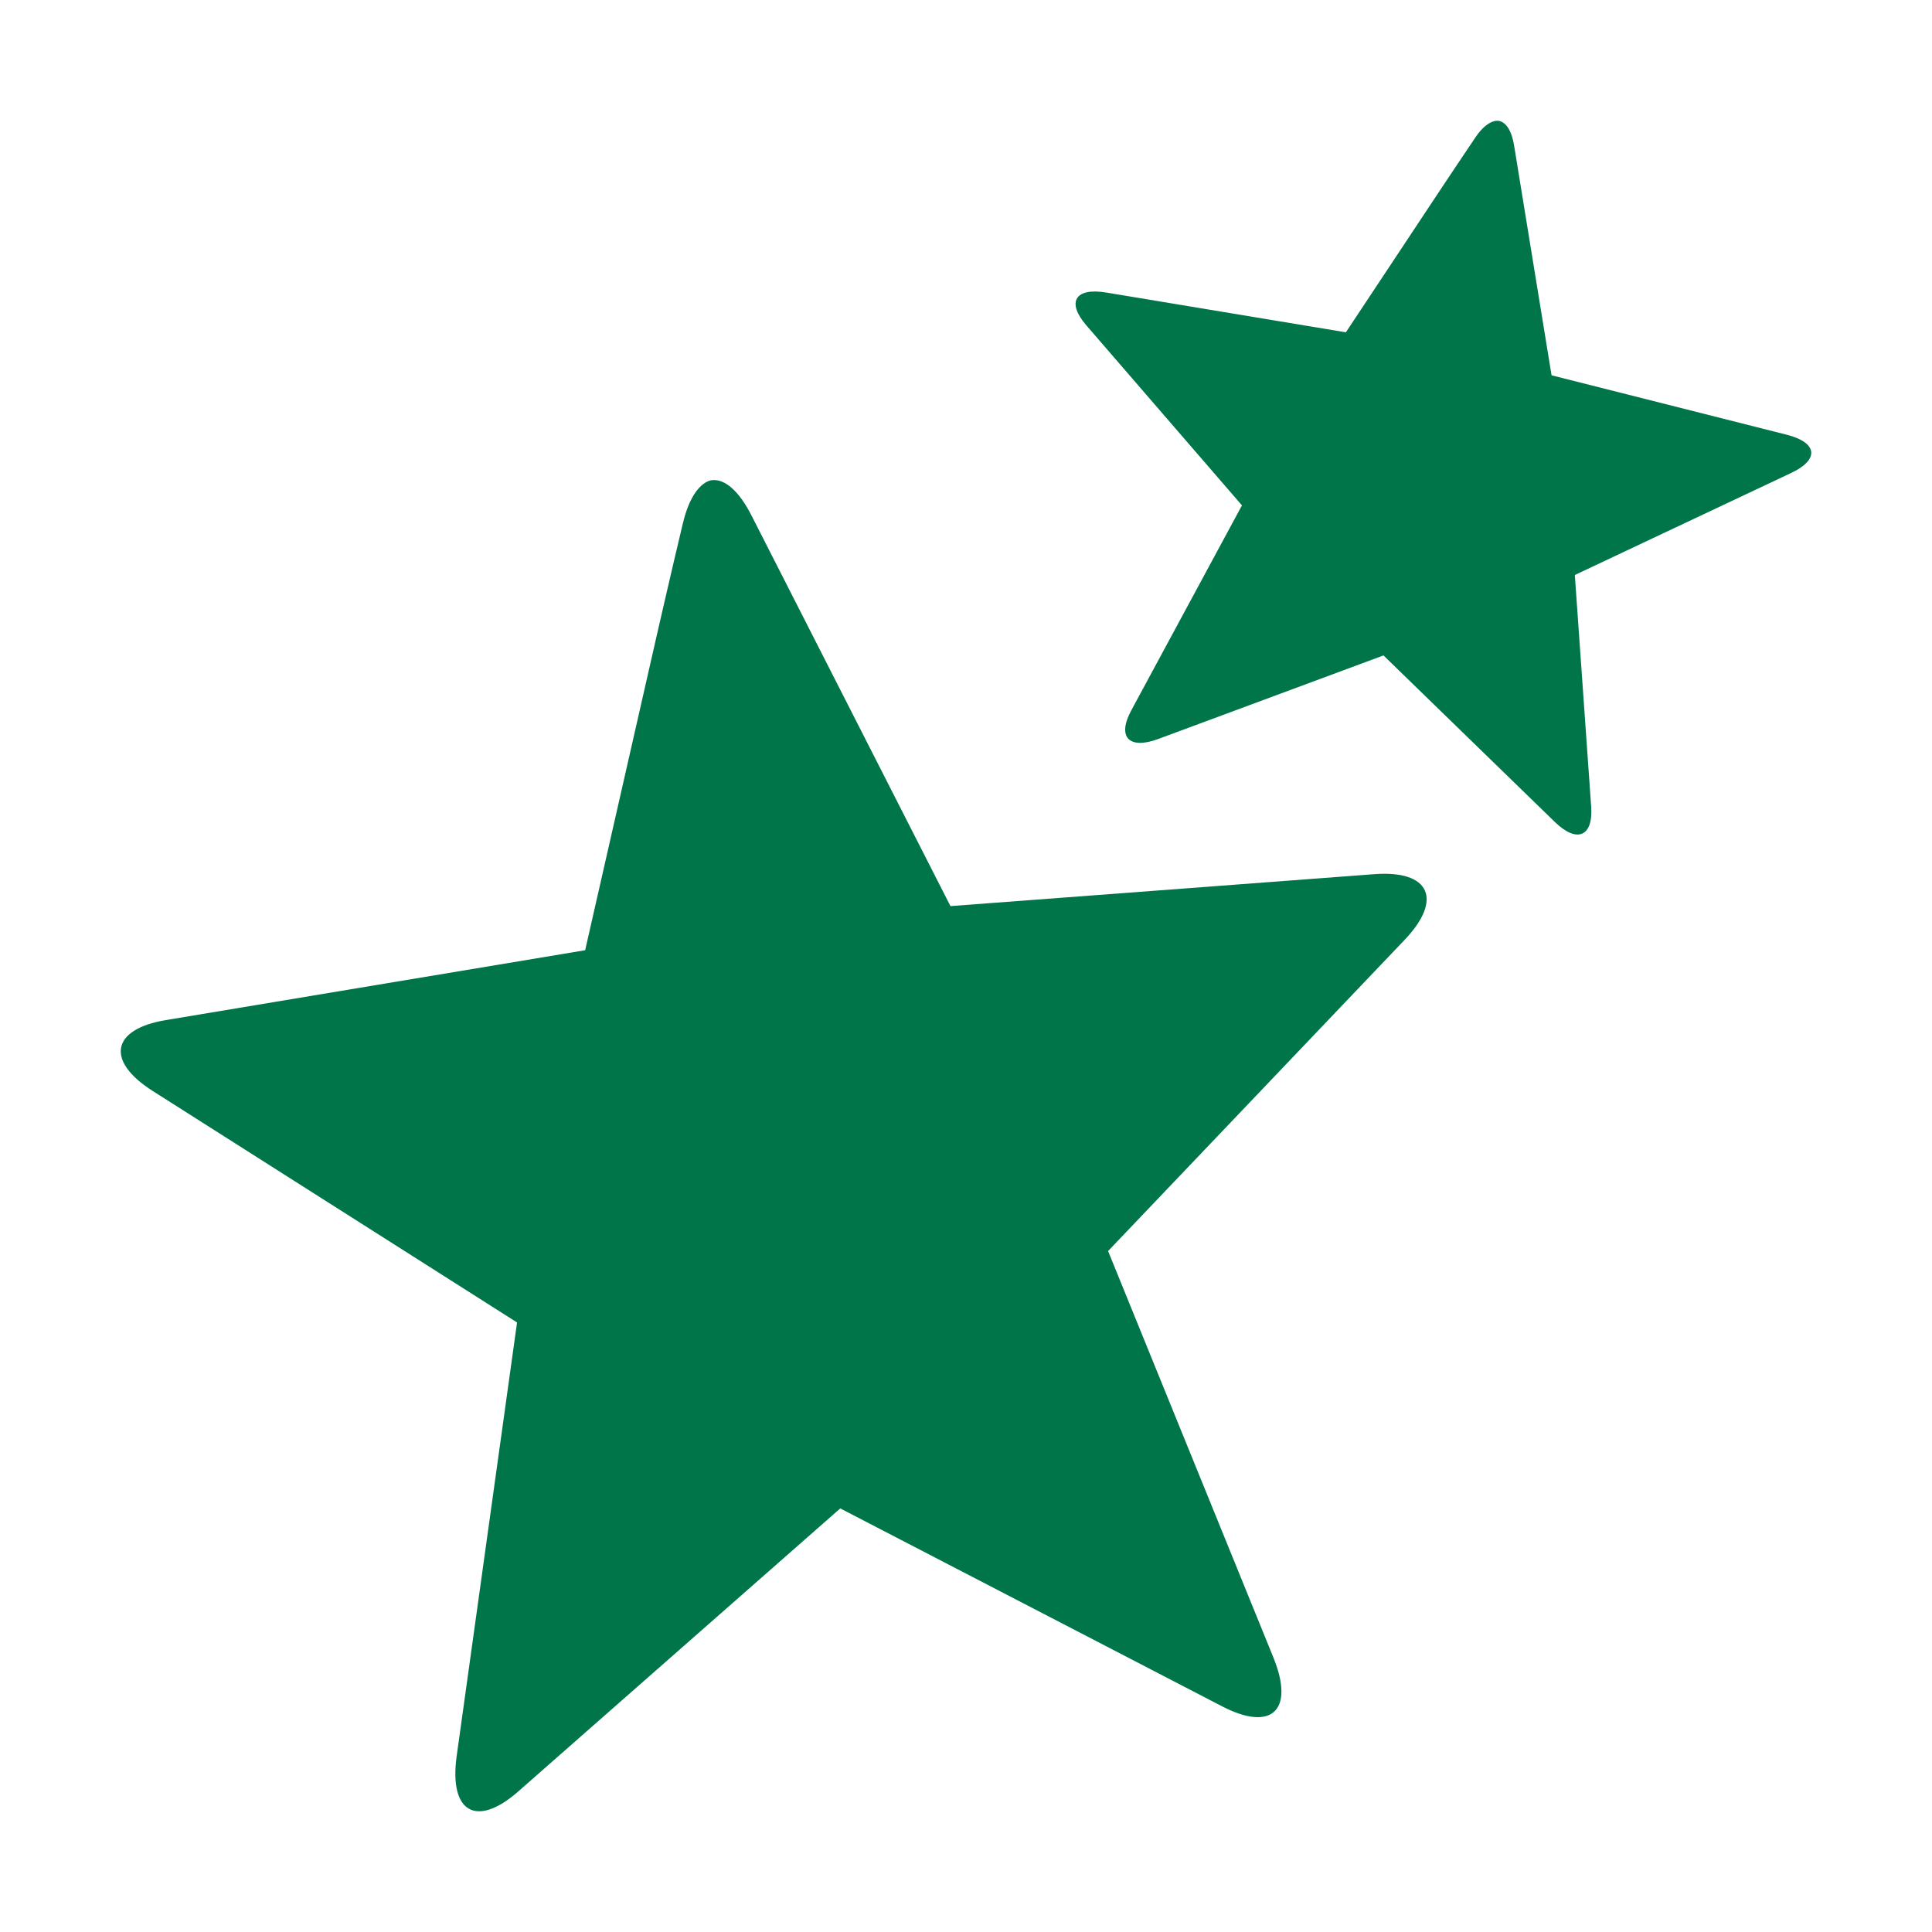 <svg width="24" height="24" viewBox="0 0 24 24" fill="none" xmlns="http://www.w3.org/2000/svg">
<path fill-rule="evenodd" clip-rule="evenodd" d="M13.765 15.541L17.449 11.675C17.928 11.173 17.761 10.808 17.076 10.859L11.807 11.256L9.337 6.407C9.177 6.091 8.999 5.946 8.843 5.965C8.843 5.965 8.608 5.974 8.483 6.5C8.357 7.025 8.156 7.904 8.156 7.904L7.269 11.804L2.059 12.672C1.382 12.785 1.31 13.18 1.898 13.553L6.423 16.428L5.673 21.814C5.576 22.514 5.918 22.711 6.438 22.254L10.438 18.738L15.184 21.198C15.801 21.517 16.085 21.244 15.818 20.589L13.765 15.541Z" fill="#00754A"/>
<path fill-rule="evenodd" clip-rule="evenodd" d="M19.563 7.143L22.253 5.874C22.603 5.709 22.578 5.498 22.198 5.401L19.274 4.662L18.809 1.81C18.779 1.624 18.71 1.52 18.622 1.502C18.622 1.502 18.492 1.465 18.33 1.704C18.168 1.943 17.901 2.345 17.901 2.345L16.719 4.128L13.742 3.634C13.355 3.57 13.245 3.753 13.496 4.043L15.428 6.278L14.053 8.825C13.874 9.156 14.024 9.315 14.388 9.18L17.186 8.142L19.314 10.21C19.59 10.479 19.793 10.393 19.766 10.019L19.563 7.143Z" fill="#00754A"/>
</svg>
